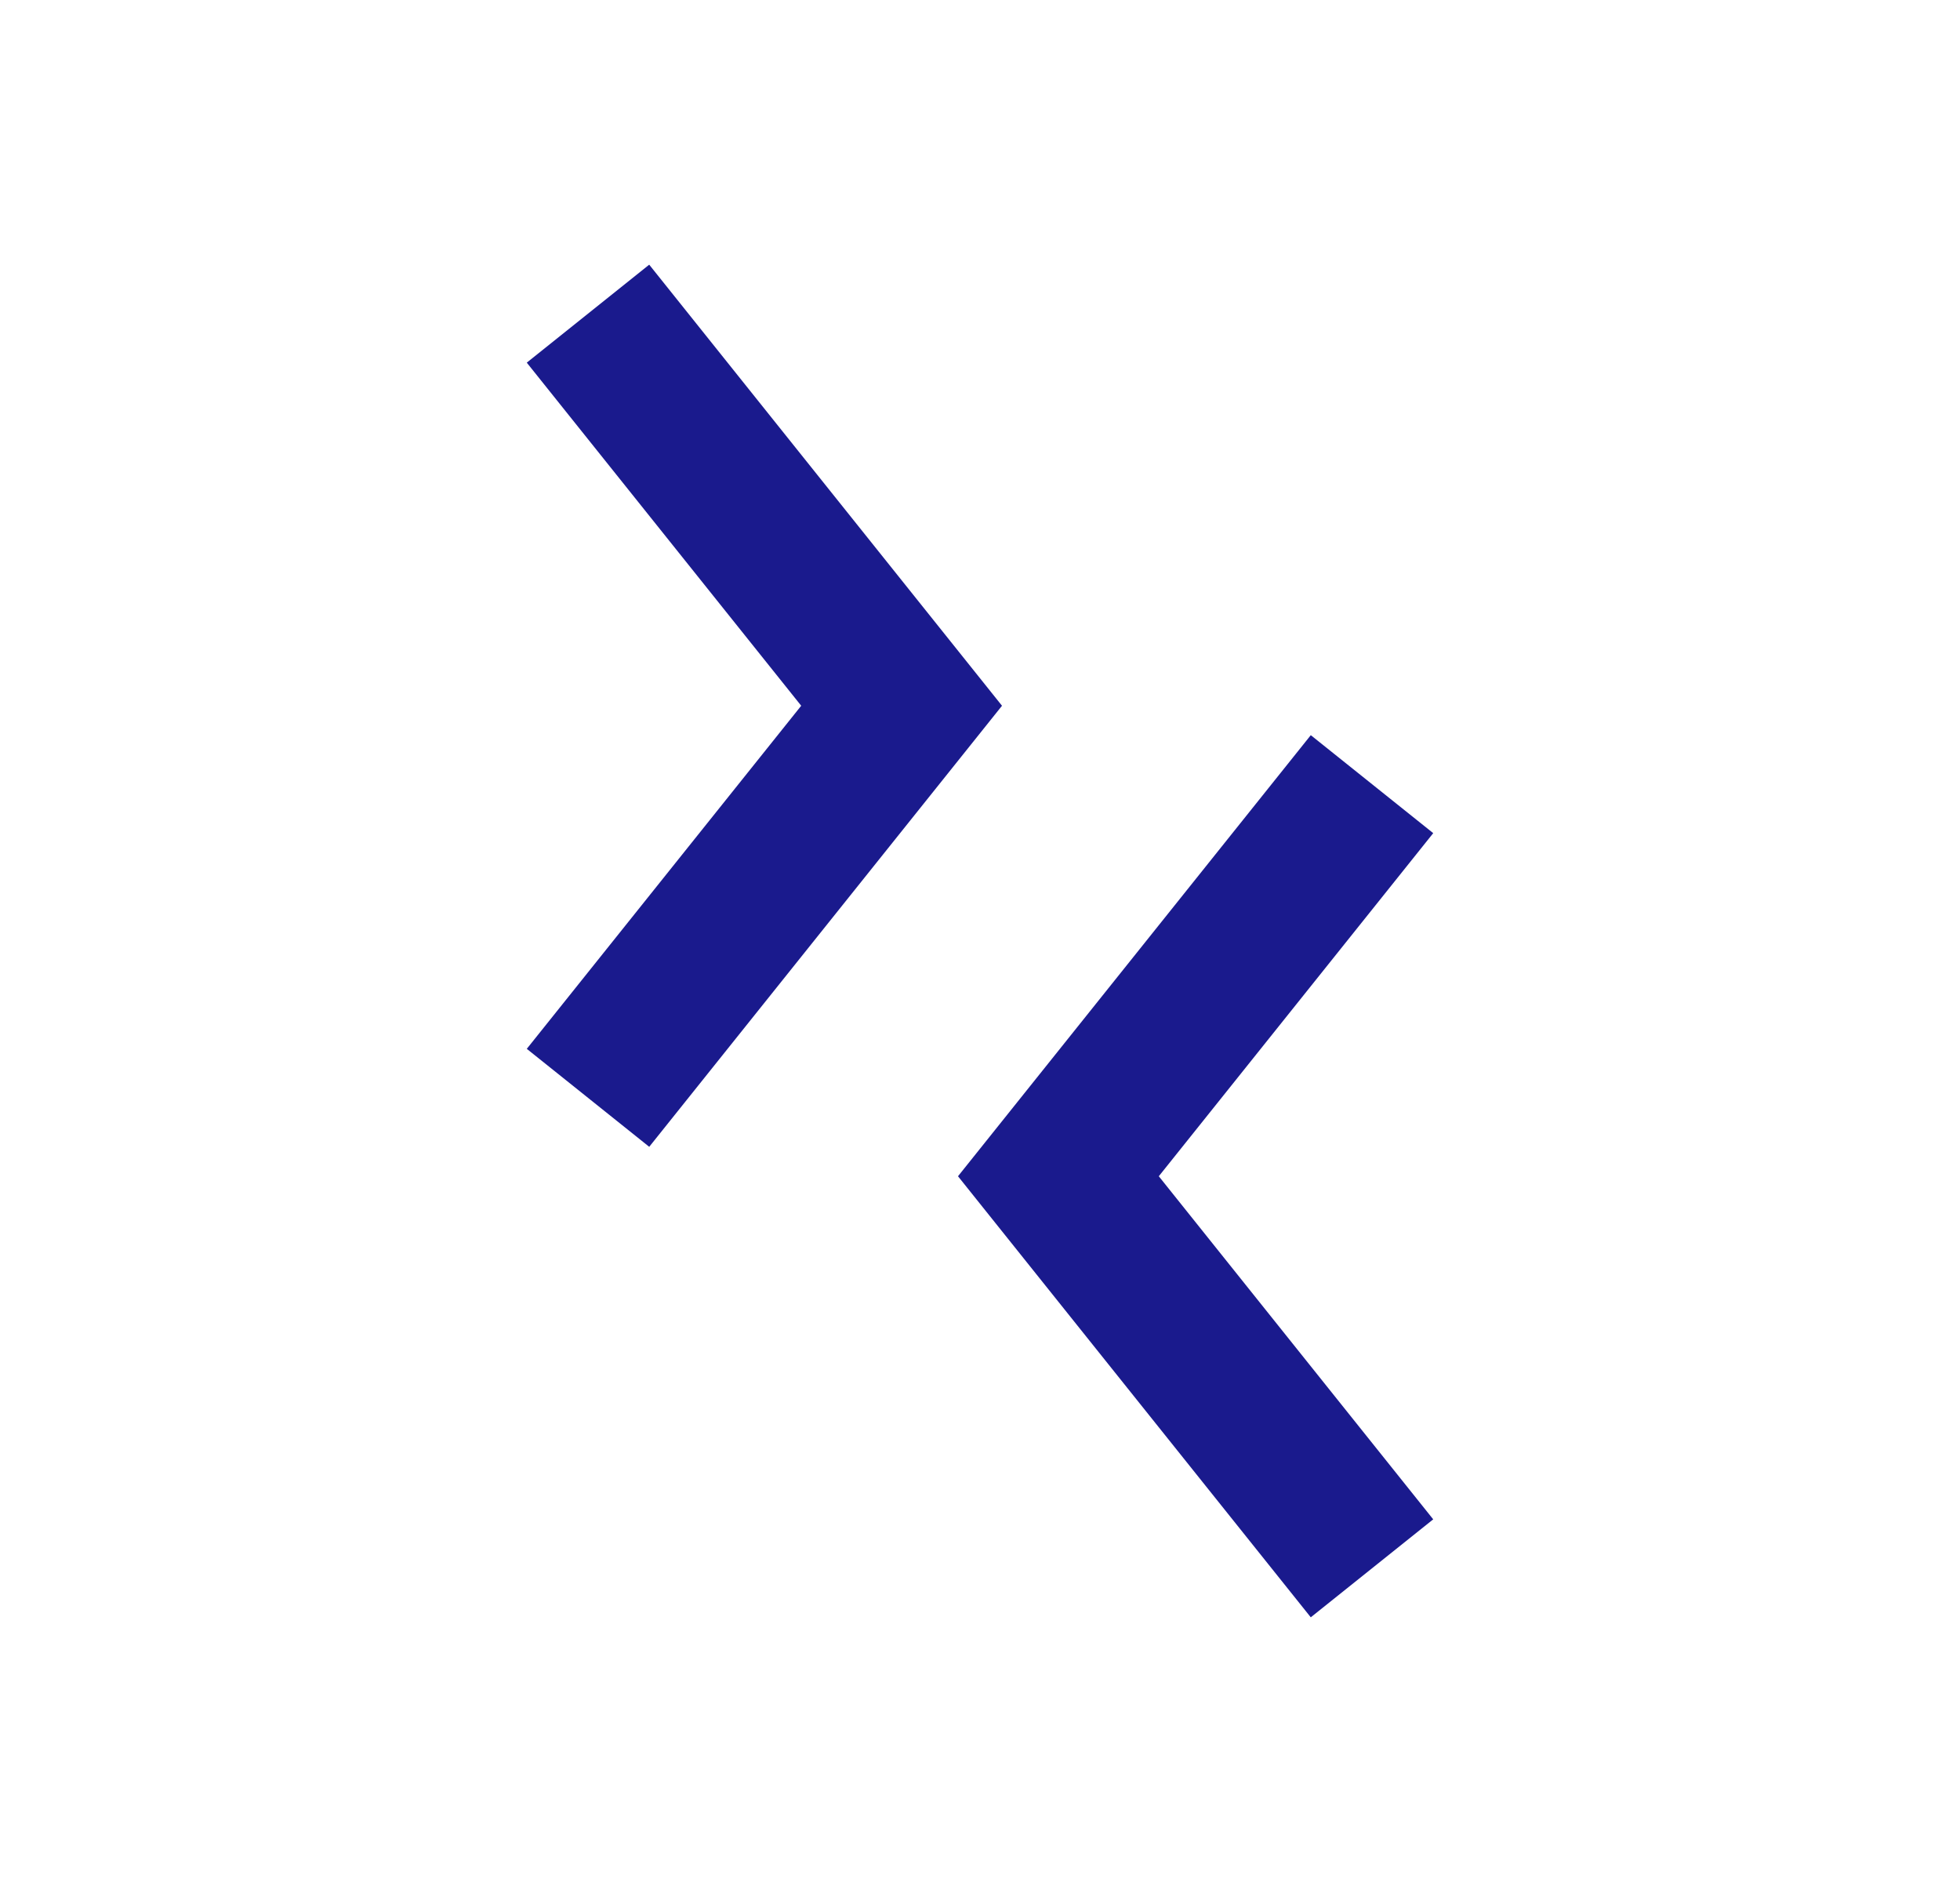 <svg width="25" height="24" viewBox="0 0 25 24" fill="none" xmlns="http://www.w3.org/2000/svg">
<path d="M7.5 4L11.5 9L7.5 14" stroke="#1A1A8D" stroke-width="2"/>
<path d="M17.5 10L13.5 15L17.5 20" stroke="#1A1A8D" stroke-width="2"/>
</svg>
